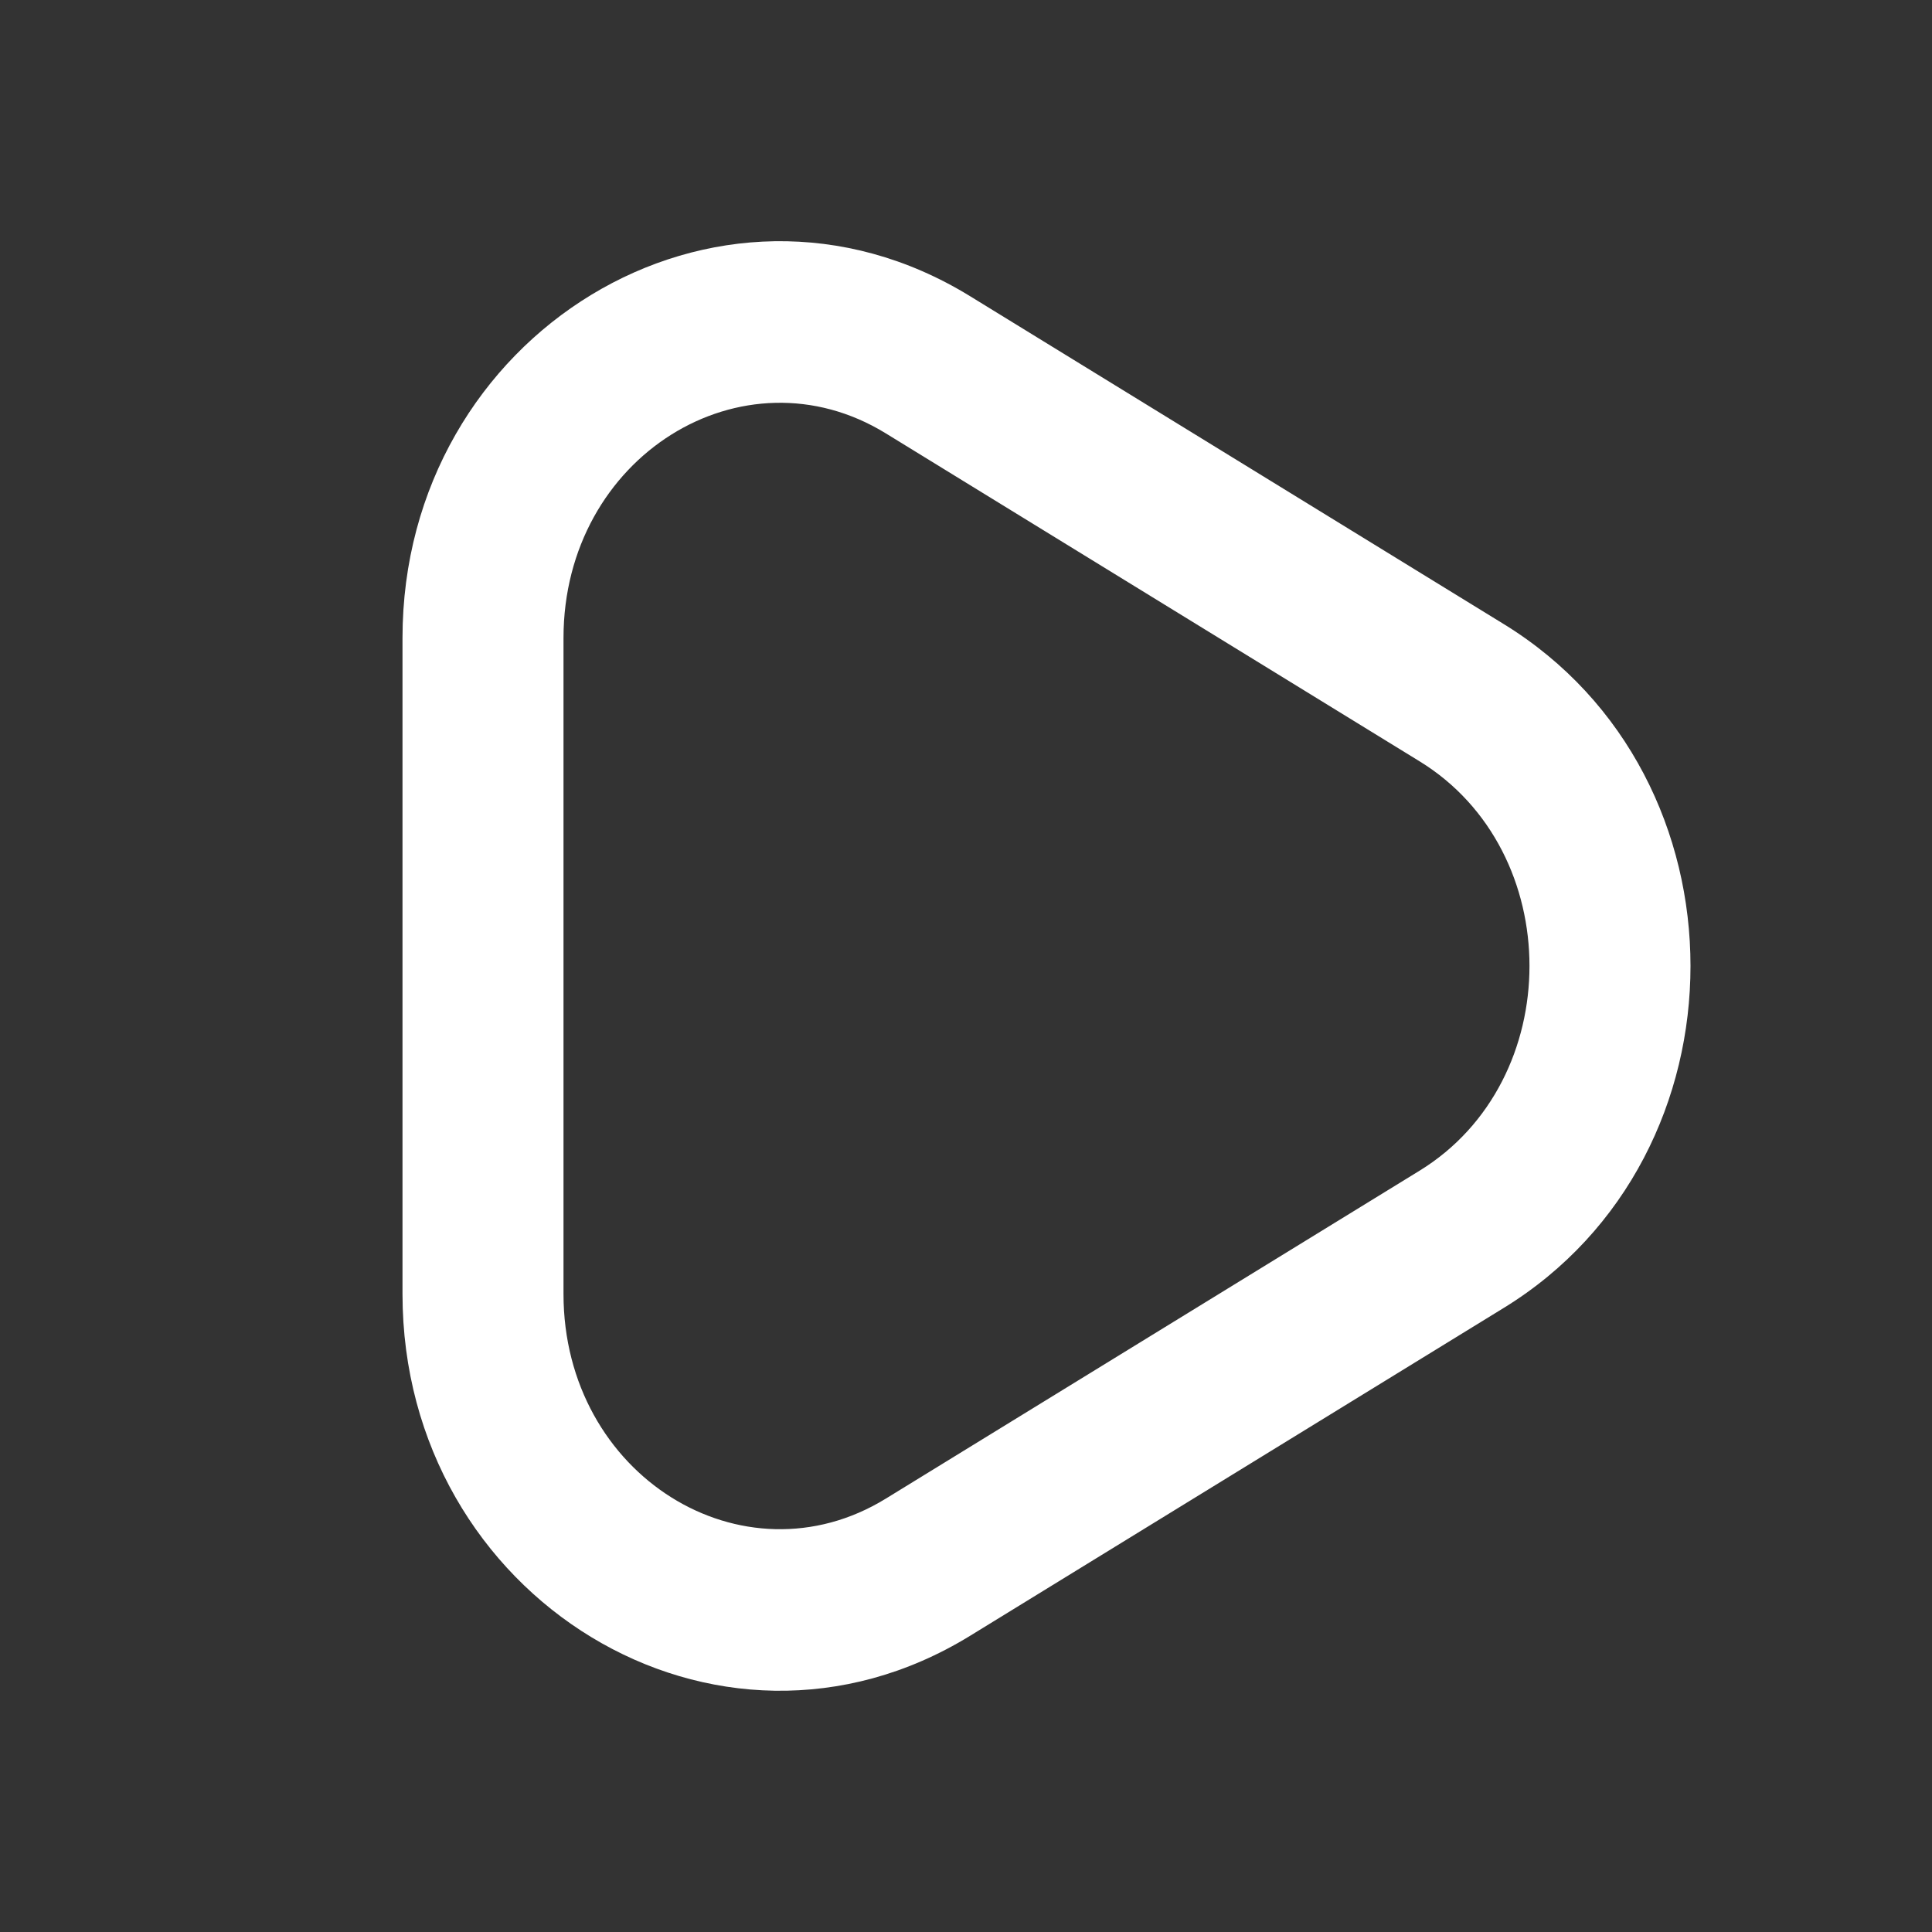 <svg width="24" height="24" viewBox="0 0 24 24" fill="none" xmlns="http://www.w3.org/2000/svg">
<rect x="0" y="0" width="24" height="24" fill="#333333" stroke="none"/>
<path fill-rule="evenodd" clip-rule="evenodd" d="M5 7.926V16.074C5 19.851 8.907 22.251 12.05 20.321L18.681 16.247C21.773 14.348 21.773 9.652 18.681 7.753L12.05 3.679C8.907 1.748 5 4.148 5 7.926ZM11.003 5.383L17.634 9.457C19.455 10.575 19.455 13.424 17.634 14.543L11.003 18.617C9.233 19.704 7 18.332 7 16.074V7.926C7 5.668 9.233 4.296 11.003 5.383Z" fill="white"/>
</svg>
